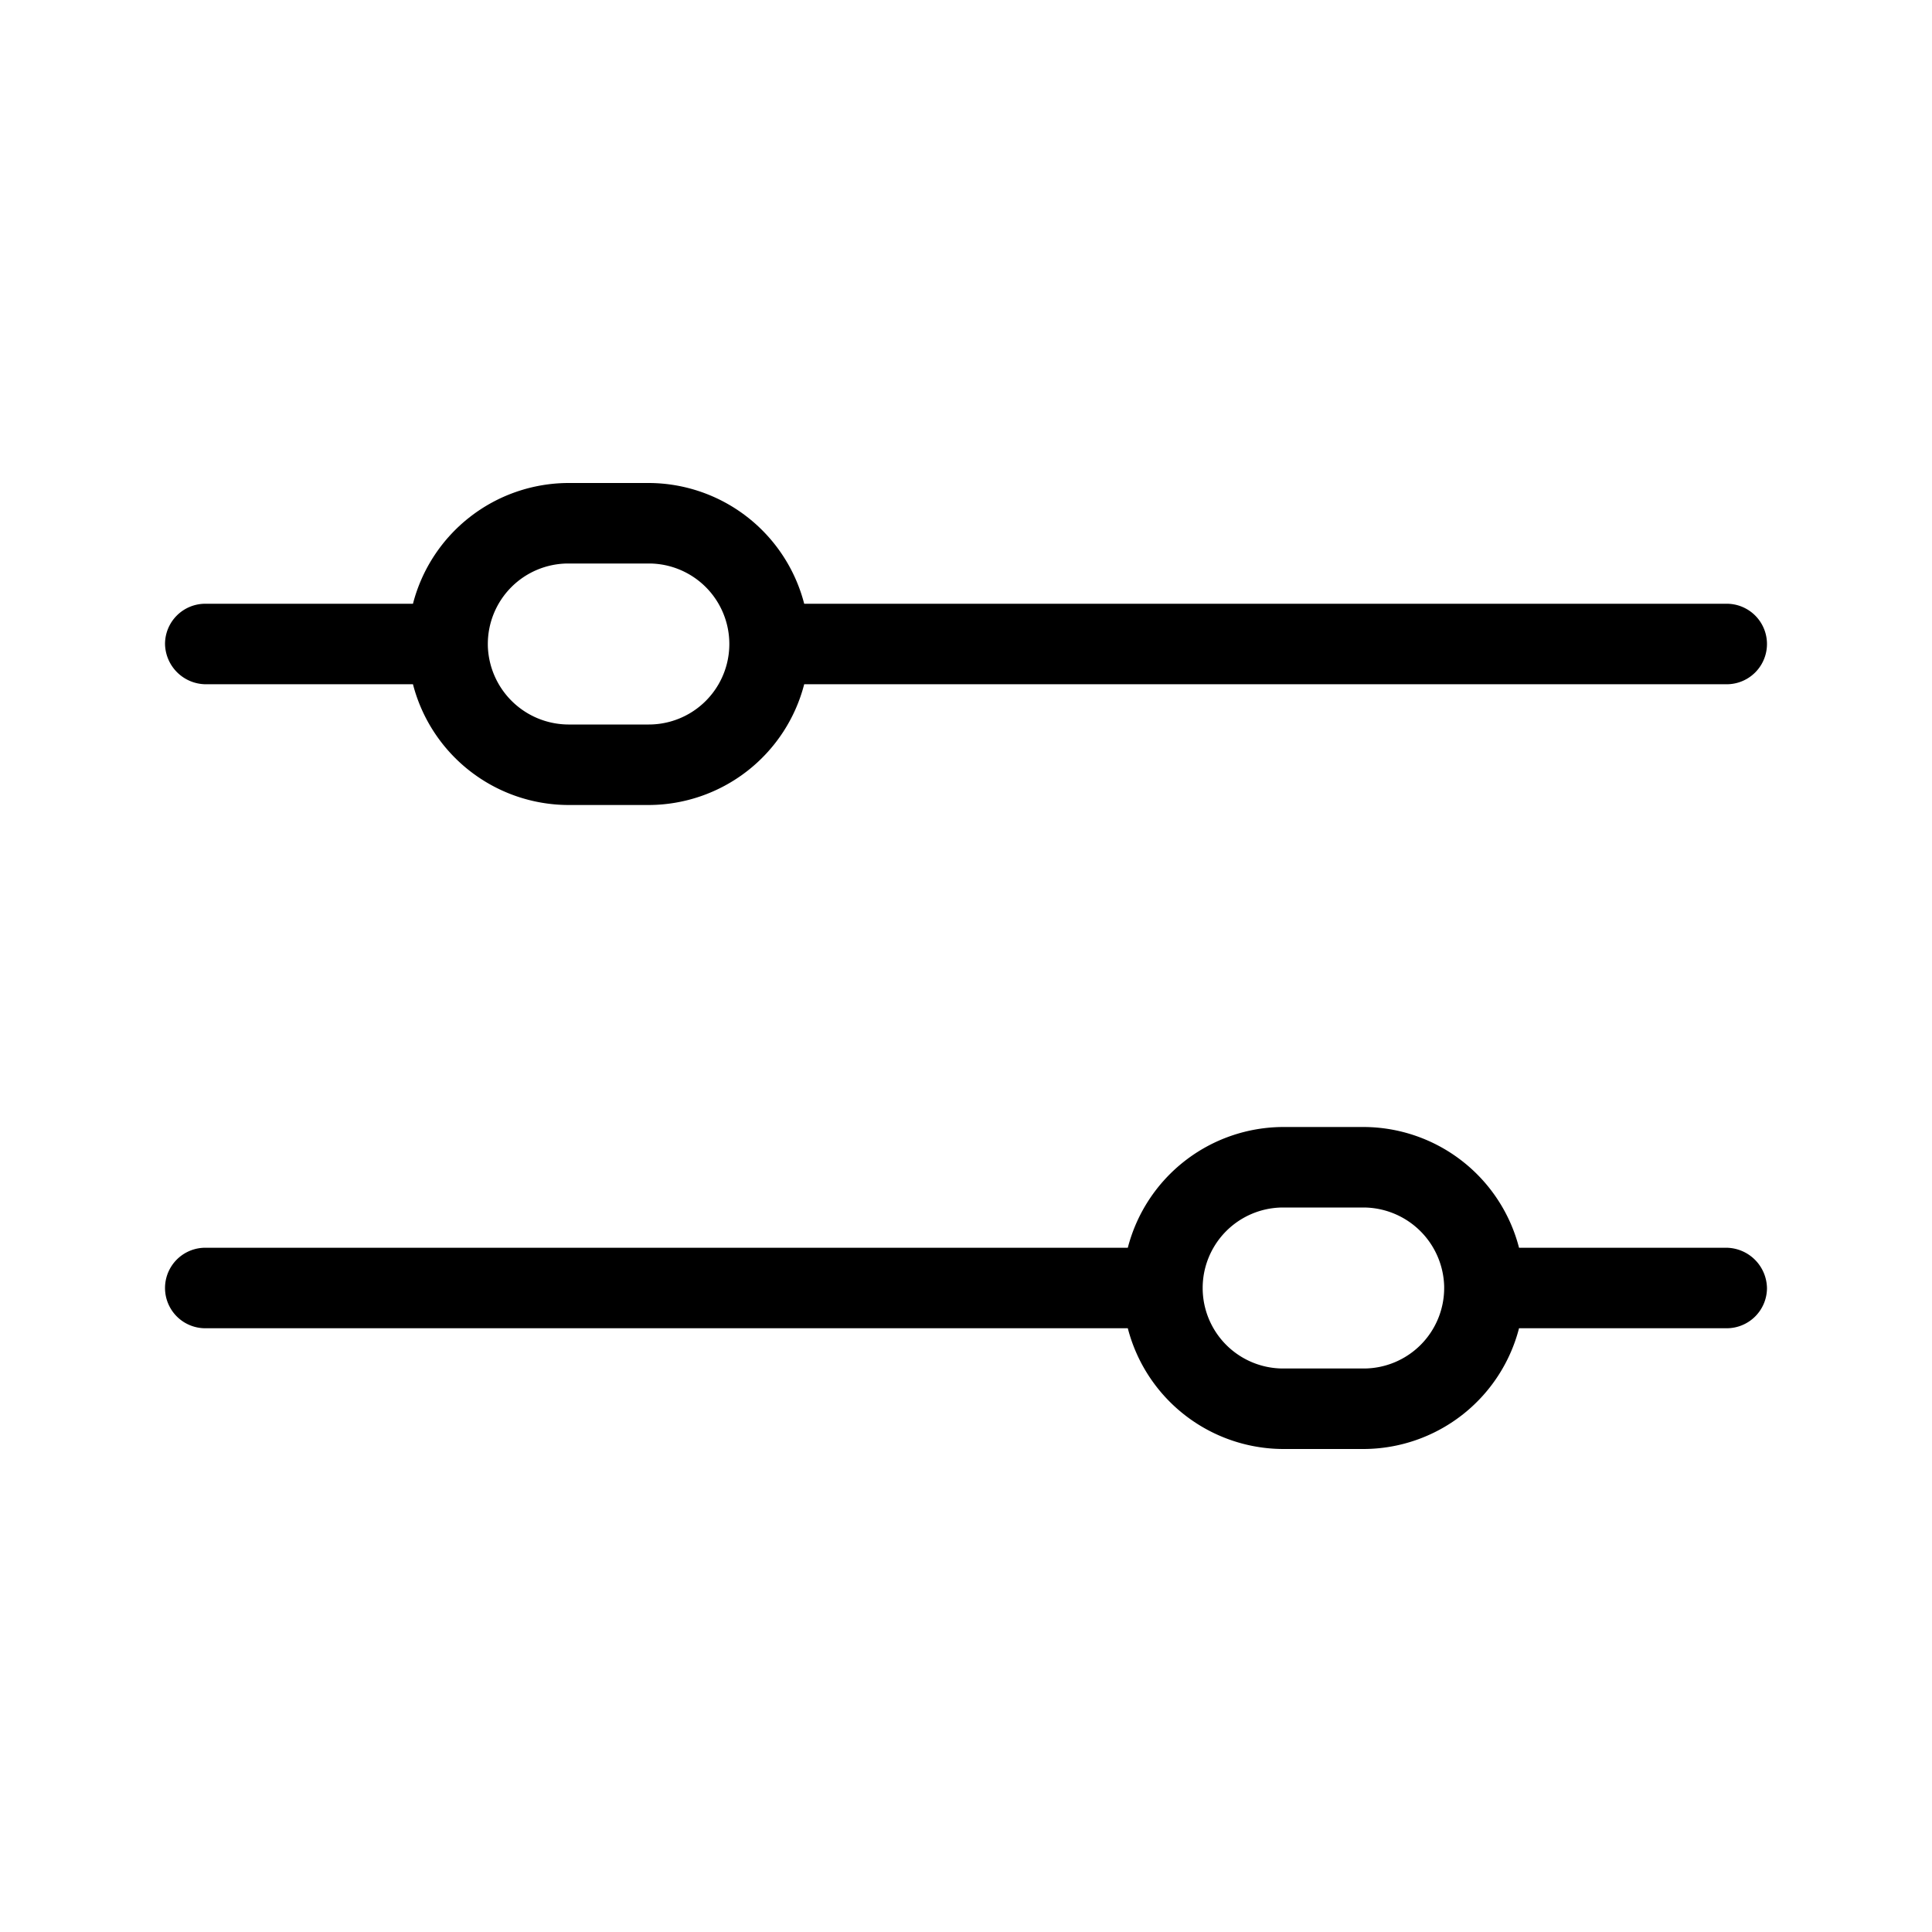 <svg xmlns="http://www.w3.org/2000/svg" viewBox="0 0 24 24"><path d="M7.06 6a2 2 0 0 0-1.93 1.5H2.55a.5.5 0 0 0-.5.5.51.51 0 0 0 .5.5h2.58A2 2 0 0 0 7.06 10h1a2 2 0 0 0 1.93-1.5h11.46a.5.5 0 0 0 0-1H9.99A2 2 0 0 0 8.06 6zm0 1h1a1 1 0 0 1 0 2h-1a1.006 1.006 0 0 1-1-.98V8a1 1 0 0 1 1-1zm8.88 7a2 2 0 0 0-1.93 1.5H2.55a.5.5 0 0 0 0 1h11.46a2 2 0 0 0 1.93 1.5h1a2 2 0 0 0 1.93-1.5h2.58a.5.5 0 0 0 .5-.5.51.51 0 0 0-.5-.5h-2.58a2 2 0 0 0-1.93-1.5zm0 1h1a1.006 1.006 0 0 1 1 .98V16a1 1 0 0 1-1 1h-1a1 1 0 0 1 0-2z"/></svg>